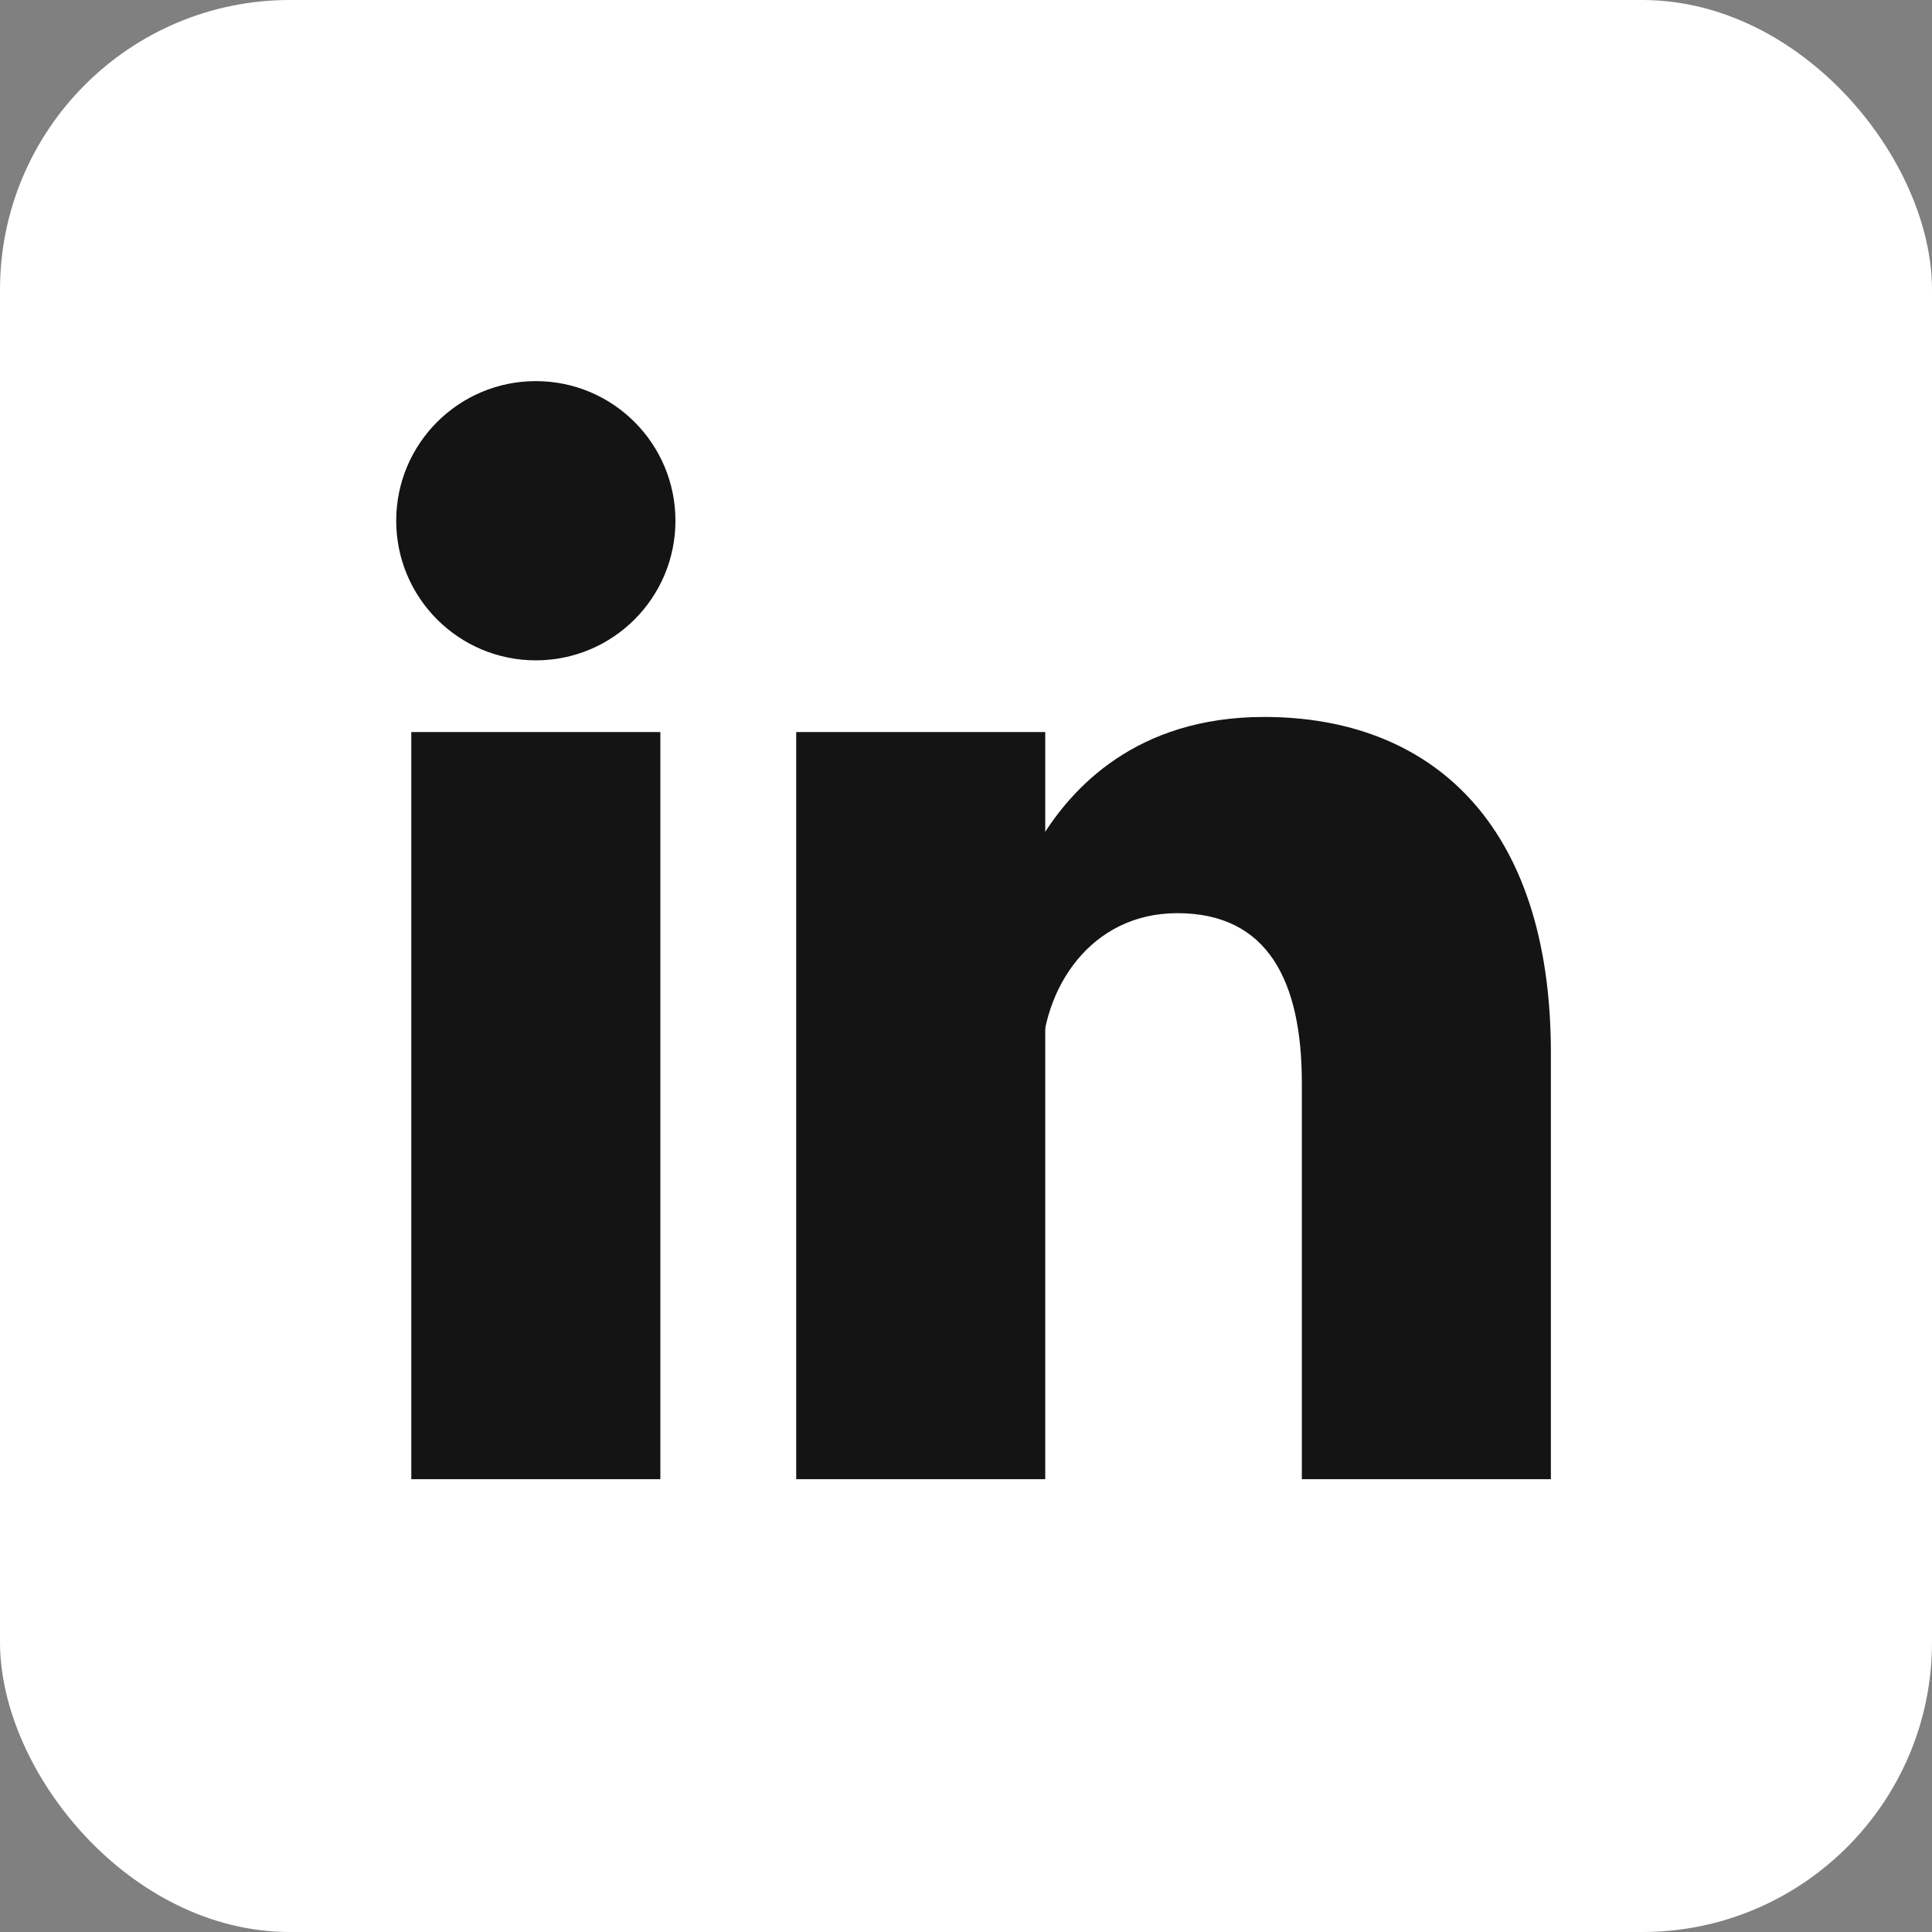<svg xmlns="http://www.w3.org/2000/svg" aria-label="LinkedIn" role="img" viewBox="0 0 512 512" fill="#141414"><rect x="0" y="0" width="512" height="512" fill="#808080" stroke="none"/><rect width="512" height="512" rx="15%" fill="#fff"/><circle cx="142" cy="138" r="37"/><path stroke="#141414" stroke-width="66" d="M244 194v198M142 194v198"/><path d="M276 282c0-20 13-40 36-40 24 0 33 18 33 45v105h66V279c0-61-32-89-76-89-34 0-51 19-59 32"/></svg>